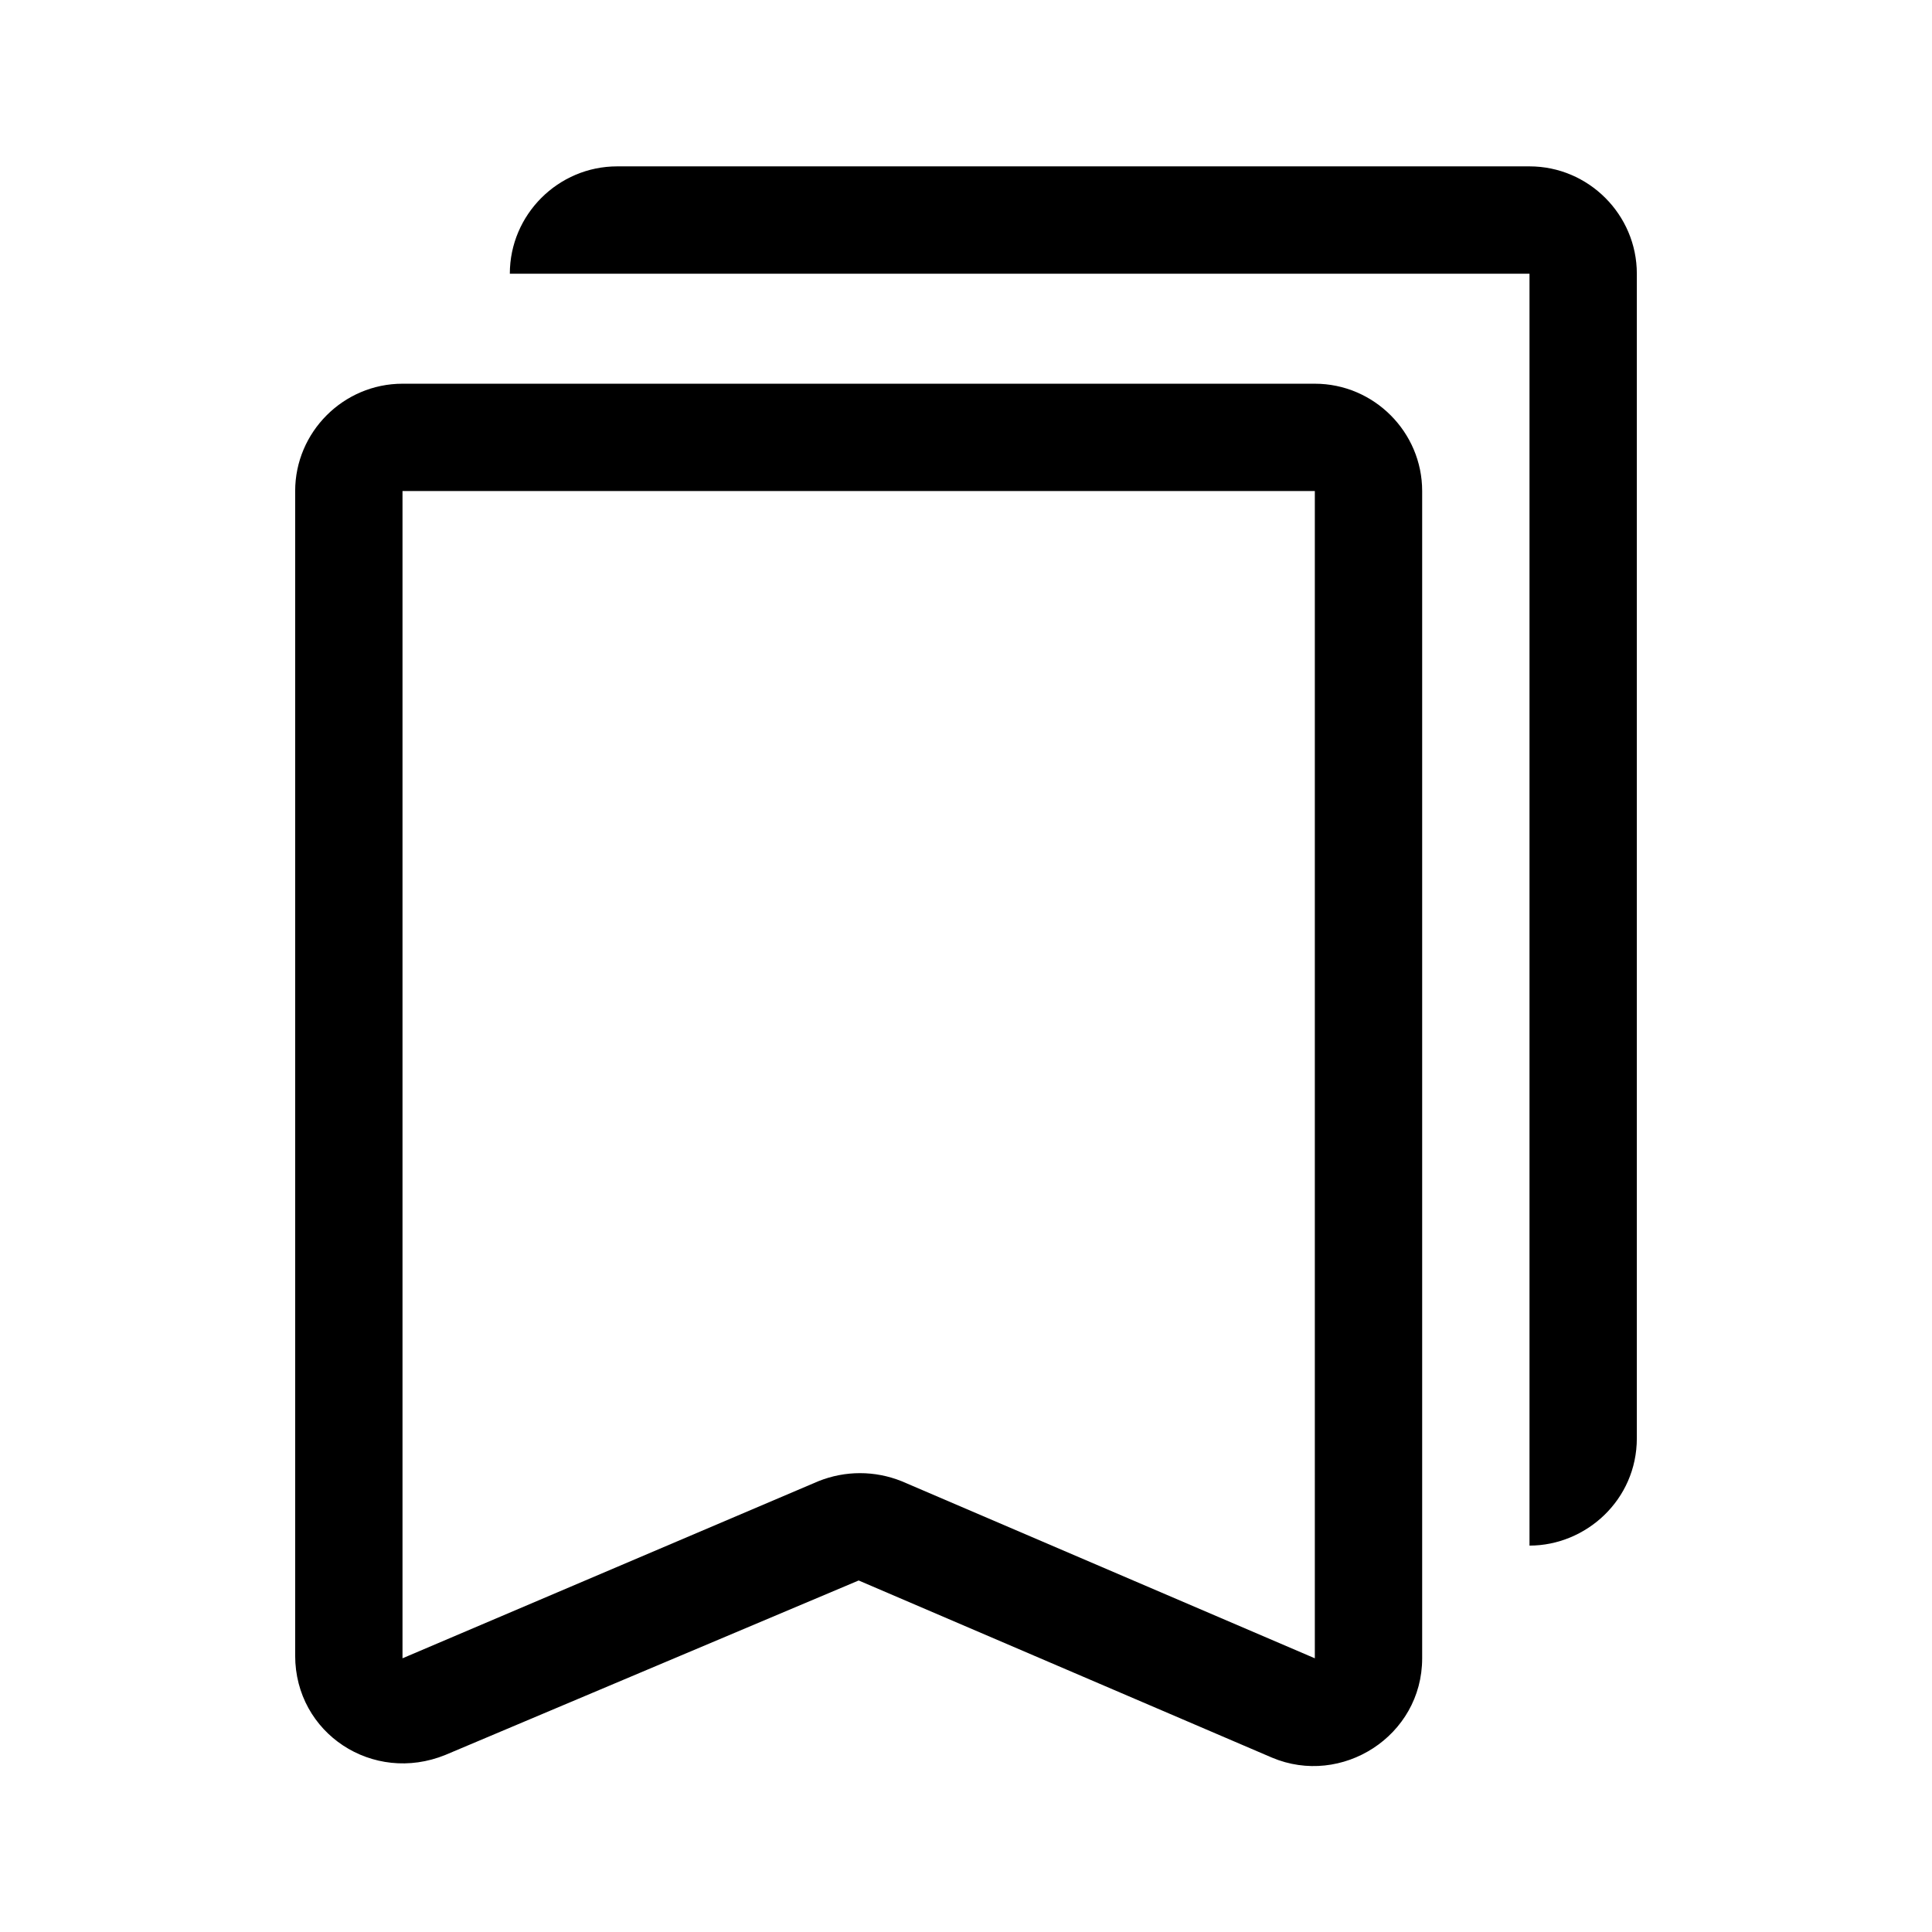 <?xml version="1.0" encoding="utf-8"?>
<!-- Generator: Adobe Illustrator 24.0.0, SVG Export Plug-In . SVG Version: 6.00 Build 0)  -->
<svg version="1.1" id="Layer_1" xmlns="http://www.w3.org/2000/svg" xmlns:xlink="http://www.w3.org/1999/xlink" x="0px" y="0px"
	 viewBox="0 0 72 72" style="enable-background:new 0 0 72 72;" xml:space="preserve">
<style type="text/css">
	.st0{fill:none;}
</style>
<title>bookmark_border</title>
<rect class="st0" width="72" height="72"/>
<path d="M49,14.3H15c-2.2,0-4,1.8-4,4v43.4c0,2.9,2.9,4.8,5.6,3.7L32,58.9l15.4,6.6c2.6,1.1,5.6-0.8,5.6-3.7V18.3
	C53,16.1,51.2,14.3,49,14.3z M49,61.8l-15.4-6.6c-1-0.4-2.1-0.4-3.1,0L15,61.8V18.3h34V61.8z"/>
<path d="M57,6.2H23c-2.2,0-4,1.8-4,4h4h34v43.4v4c2.1,0,4-1.7,4-4V10.2C61,8,59.2,6.2,57,6.2z"/>
</svg>
